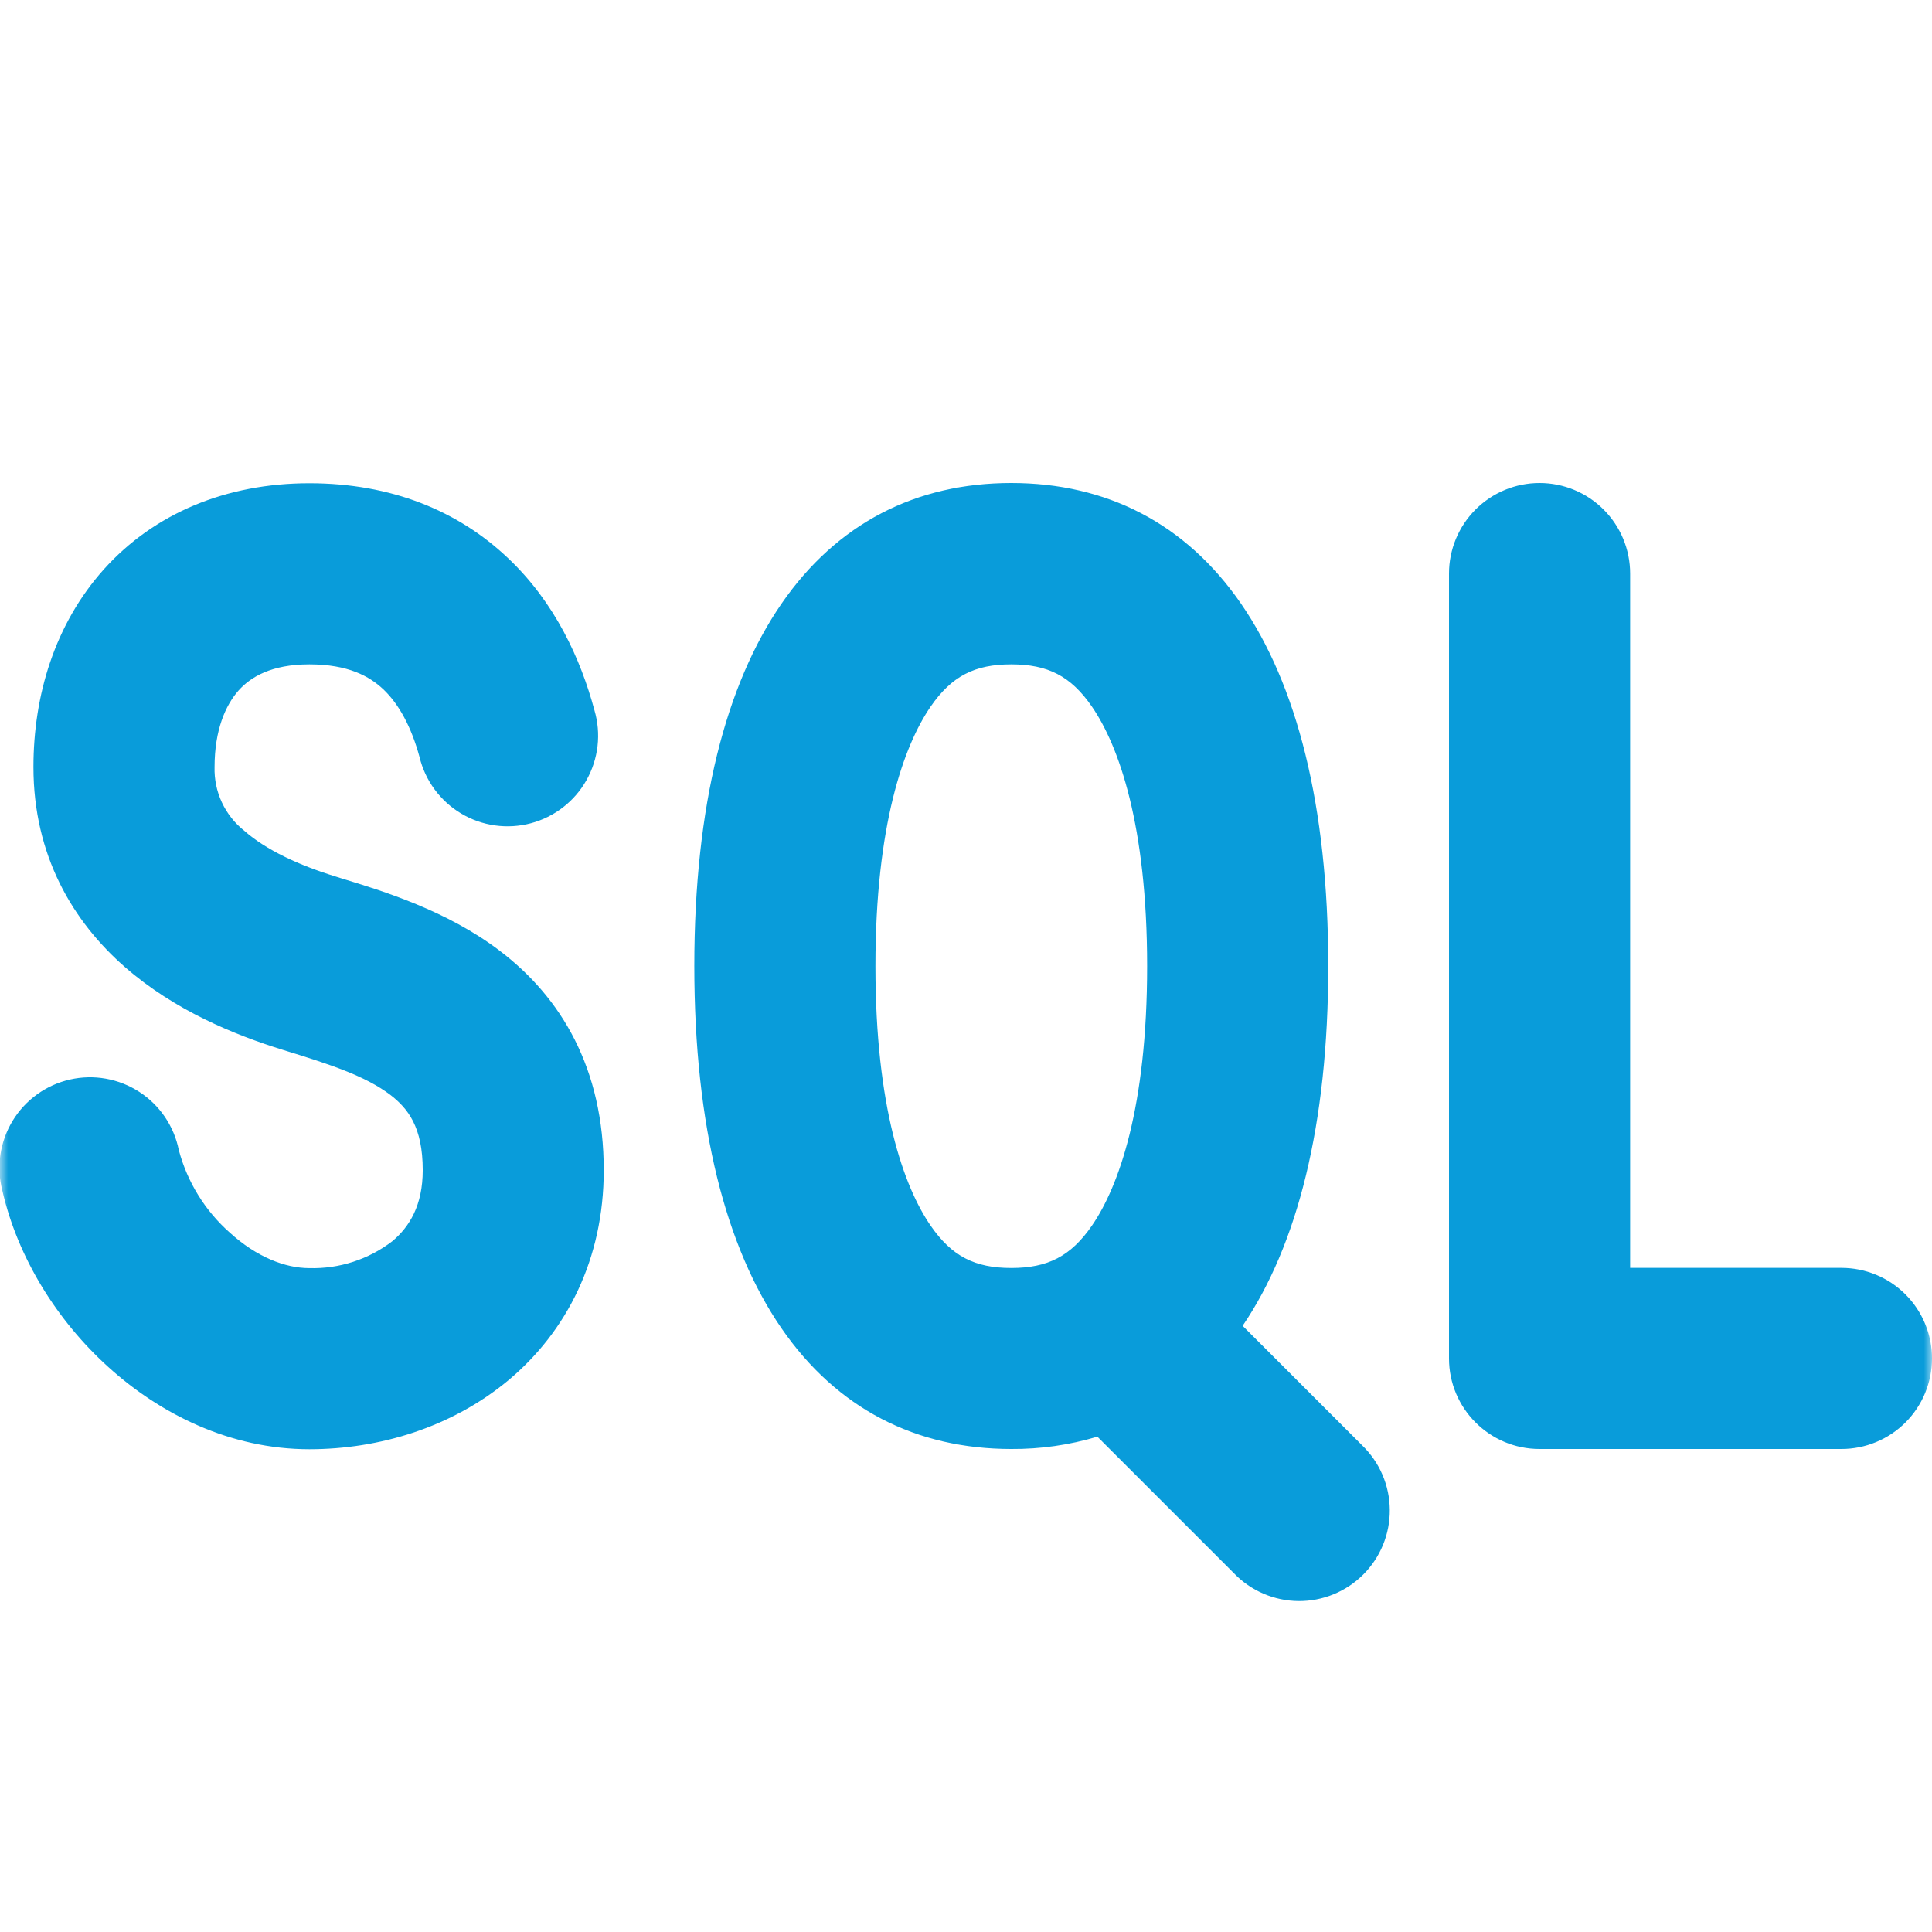 <svg width="120" height="120" viewBox="0 0 120 120" fill="none" xmlns="http://www.w3.org/2000/svg">
<g clip-path="url(#clip0_169_231)">
<mask id="mask0_169_231" style="mask-type:luminance" maskUnits="userSpaceOnUse" x="0" y="0" width="120" height="120">
<path d="M0 0H120V120H0V0Z" fill="white"/>
</mask>
<g mask="url(#mask0_169_231)">
<path fill-rule="evenodd" clip-rule="evenodd" d="M101.25 35.625C101.25 34.133 100.657 32.702 99.602 31.648C98.547 30.593 97.117 30 95.625 30C94.133 30 92.702 30.593 91.647 31.648C90.593 32.702 90 34.133 90 35.625V84.375C90 87.48 92.52 90 95.625 90H114.375C115.867 90 117.297 89.407 118.352 88.353C119.407 87.298 120 85.867 120 84.375C120 82.883 119.407 81.452 118.352 80.397C117.297 79.343 115.867 78.75 114.375 78.75H101.25V35.625ZM82.5 60C82.5 69.9 80.572 77.355 77.182 82.35L84.607 89.775C85.144 90.294 85.573 90.915 85.867 91.601C86.162 92.288 86.316 93.026 86.322 93.773C86.329 94.52 86.186 95.26 85.903 95.952C85.62 96.643 85.202 97.271 84.673 97.799C84.145 98.326 83.517 98.744 82.825 99.026C82.134 99.309 81.393 99.451 80.646 99.444C79.899 99.437 79.161 99.281 78.475 98.986C77.789 98.691 77.168 98.263 76.65 97.725L68.16 89.235C66.425 89.754 64.623 90.012 62.812 90C51 90 43.125 80.002 43.125 60C43.125 39.998 51 30 62.812 30C74.625 30 82.5 39.998 82.5 60ZM67.822 76.125C69.487 73.71 71.25 68.775 71.25 60.008C71.25 51.248 69.487 46.312 67.822 43.89C66.51 41.985 65.077 41.265 62.812 41.265C60.547 41.265 59.115 41.985 57.802 43.89C56.137 46.312 54.375 51.248 54.375 60.015C54.375 68.767 56.137 73.71 57.802 76.125C59.115 78.03 60.547 78.757 62.812 78.757C65.077 78.757 66.51 78.03 67.822 76.125ZM19.215 30.015C14.047 30.015 9.577 31.883 6.45 35.362C3.397 38.775 2.077 43.2 2.077 47.64C2.077 53.13 4.522 57.24 7.77 60.075C10.845 62.76 14.58 64.282 17.557 65.205C20.542 66.12 22.687 66.832 24.232 67.995C25.335 68.843 26.257 69.99 26.257 72.683C26.257 74.858 25.44 76.2 24.36 77.1C22.886 78.228 21.07 78.816 19.215 78.765C17.7 78.765 15.93 78.067 14.28 76.567C12.74 75.207 11.637 73.423 11.107 71.438C10.96 70.7 10.667 70 10.245 69.378C9.823 68.757 9.281 68.225 8.65 67.817C8.019 67.408 7.313 67.13 6.573 66.998C5.833 66.867 5.074 66.885 4.342 67.052C3.609 67.219 2.917 67.531 2.307 67.97C1.697 68.409 1.18 68.966 0.789 69.607C0.398 70.249 0.139 70.962 0.028 71.706C-0.083 72.449 -0.044 73.207 0.142 73.935C1.095 78.112 3.54 82.028 6.727 84.907C9.922 87.802 14.272 90.015 19.215 90.015C23.55 90.015 28.042 88.665 31.567 85.74C35.205 82.703 37.5 78.195 37.5 72.69C37.5 66.368 34.86 61.943 31.02 59.04C27.765 56.565 23.805 55.35 21.225 54.562L20.872 54.45C18.547 53.737 16.53 52.792 15.172 51.6C14.578 51.129 14.102 50.526 13.781 49.838C13.461 49.151 13.306 48.398 13.327 47.64C13.327 45.36 14.002 43.8 14.827 42.877C15.57 42.053 16.852 41.265 19.215 41.265C21.63 41.265 22.95 42.008 23.805 42.81C24.78 43.733 25.552 45.157 26.055 47.01C26.23 47.74 26.549 48.427 26.994 49.032C27.439 49.636 28 50.146 28.645 50.53C29.289 50.914 30.004 51.166 30.748 51.269C31.491 51.373 32.248 51.327 32.973 51.134C33.698 50.941 34.377 50.604 34.97 50.144C35.564 49.685 36.059 49.111 36.427 48.457C36.795 47.803 37.028 47.082 37.114 46.336C37.199 45.59 37.134 44.835 36.922 44.115C36.075 40.965 34.485 37.425 31.53 34.642C28.462 31.74 24.322 30.015 19.215 30.015Z" fill="#099CDA"/>
</g>
</g>
<defs>
<clipPath id="clip0_169_231">
<rect width="120" height="120" fill="white"/>
</clipPath>
</defs>
</svg>
